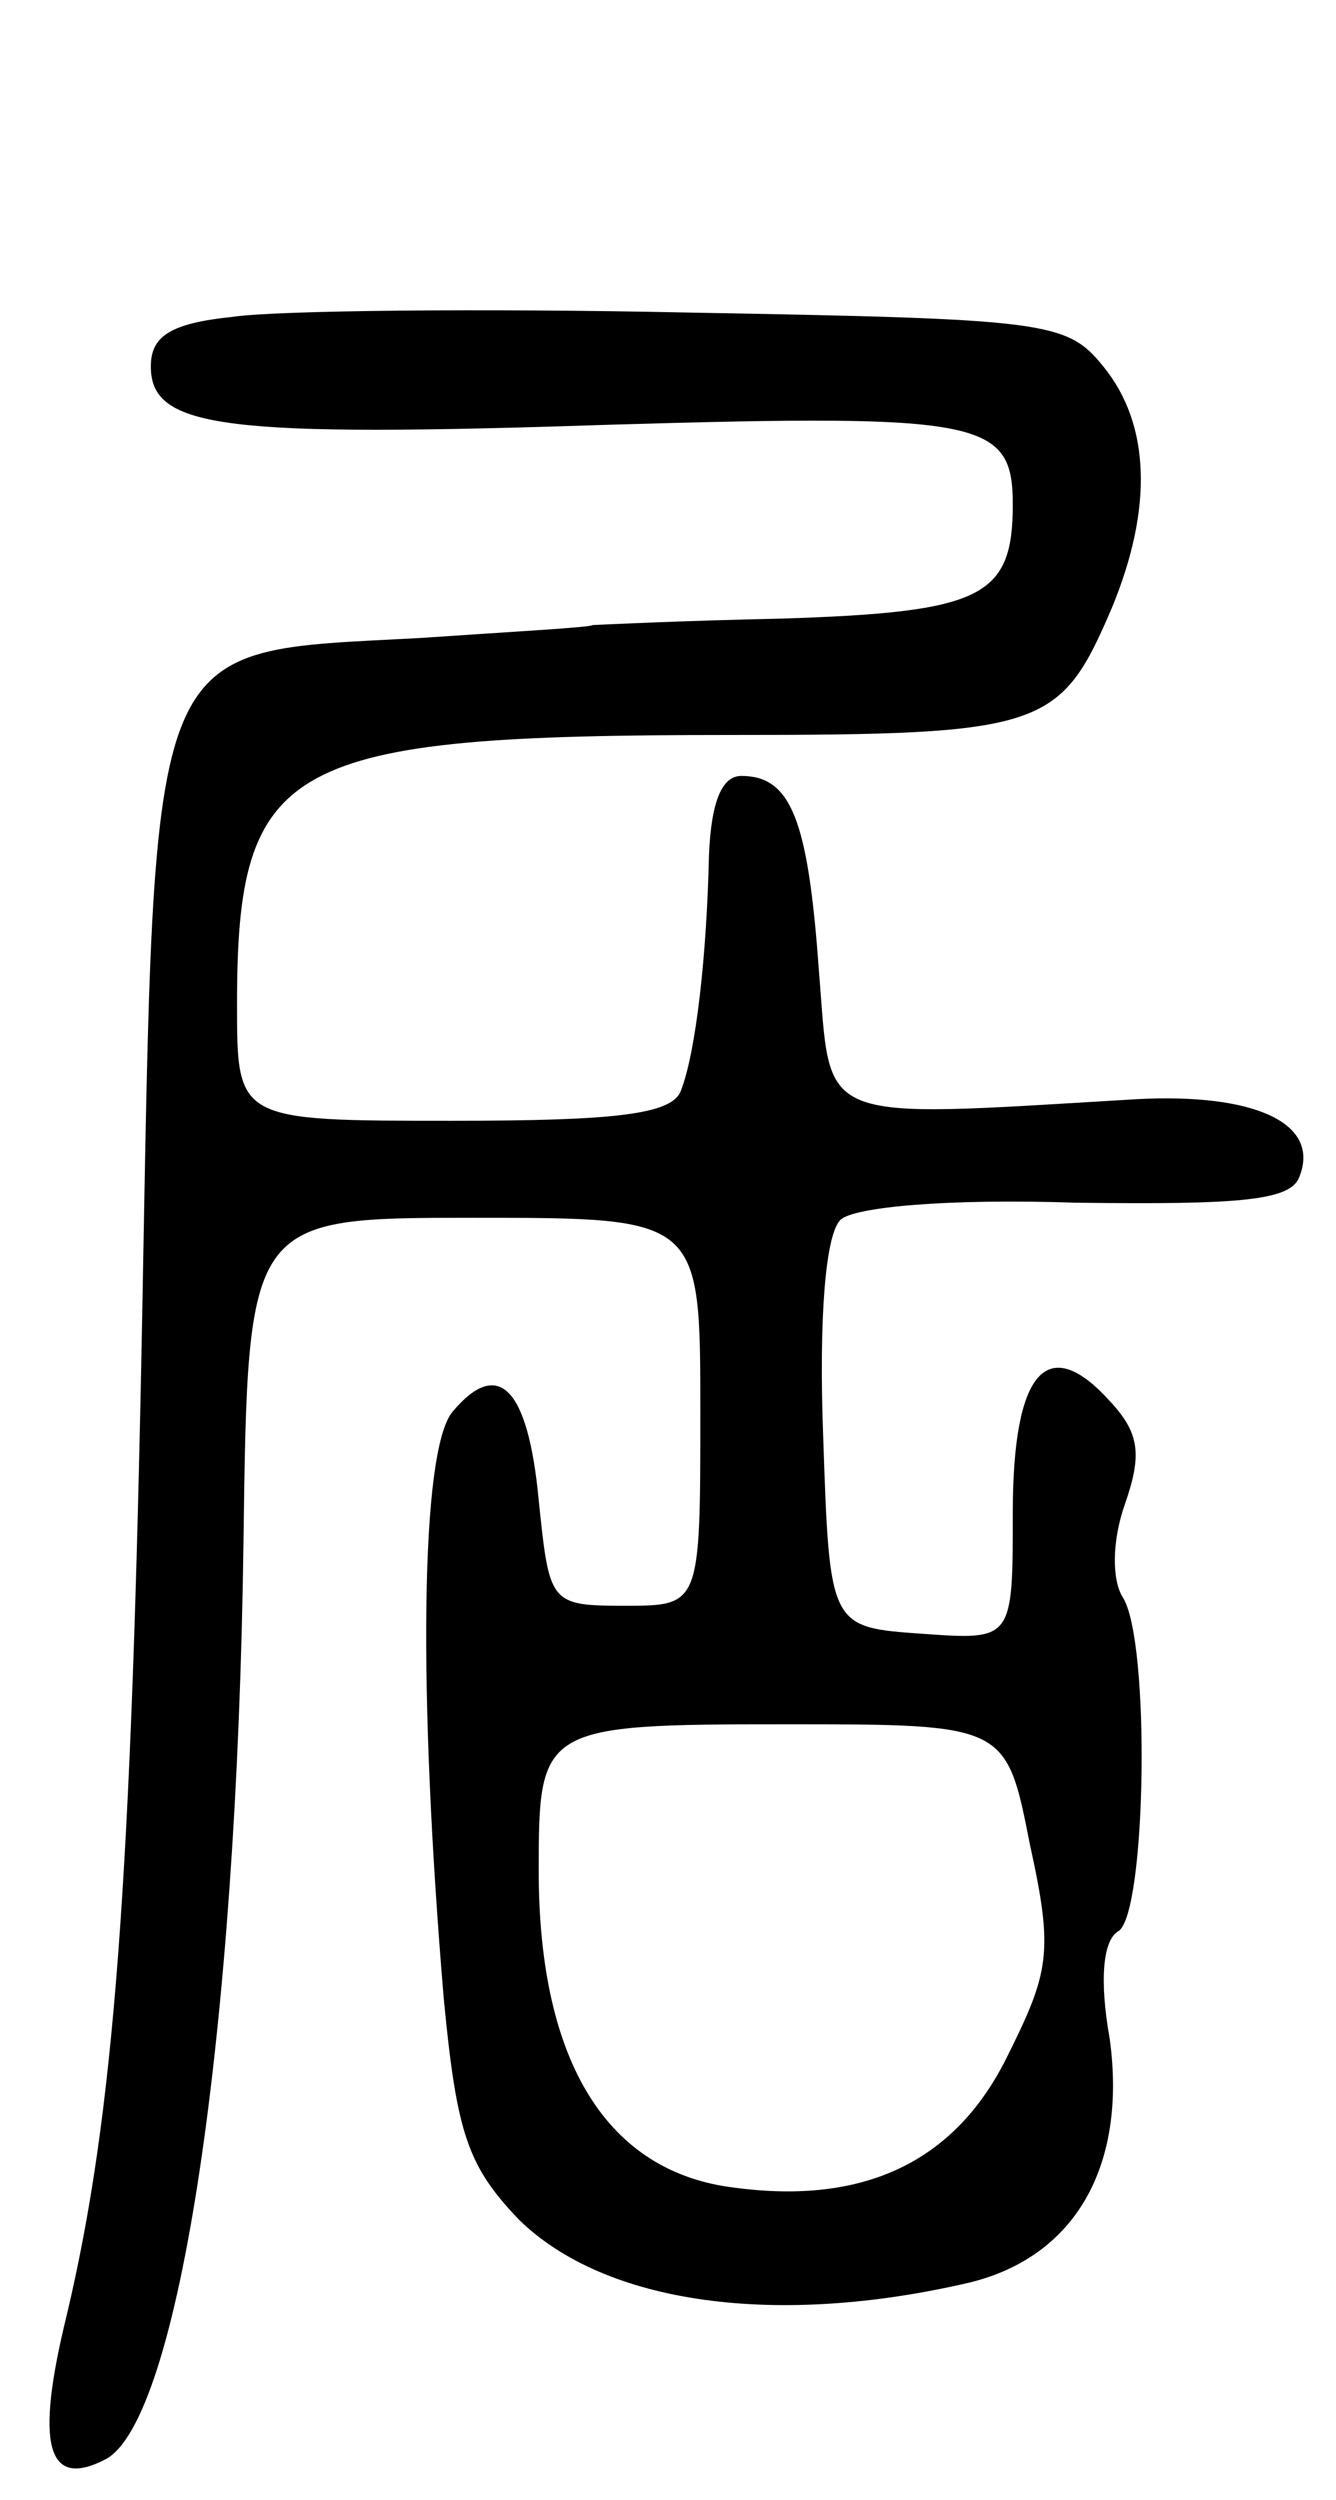 <svg version="1.0" xmlns="http://www.w3.org/2000/svg"
 width="62pt" height="116pt" viewBox="0 0 62 116"
 preserveAspectRatio="xMidYMid meet">
<g transform="translate(0,116) scale(0.1,-0.1)"
fill="#000000" stroke="none">
<path d="M108 1013 c-29 -3 -38 -9 -38 -23 0 -29 34 -33 215 -27 171 5 185 2
185 -37 0 -43 -14 -50 -107 -53 -48 -1 -88 -3 -88 -3 0 -1 -36 -3 -80 -6 -128
-7 -123 6 -129 -314 -5 -264 -13 -371 -35 -464 -15 -61 -9 -81 18 -67 34 18
61 197 64 426 2 150 2 150 107 150 105 0 105 0 105 -90 0 -90 0 -90 -35 -90
-35 0 -35 1 -40 49 -5 53 -19 66 -40 41 -15 -18 -16 -131 -4 -273 6 -62 11
-77 35 -102 40 -39 119 -50 209 -29 49 12 73 54 65 113 -5 28 -3 46 4 50 13 8
15 135 2 155 -5 8 -5 26 1 43 8 23 7 33 -7 48 -29 32 -45 14 -45 -52 0 -59 0
-59 -42 -56 -43 3 -43 3 -46 92 -2 54 1 93 8 100 6 6 50 10 109 8 77 -1 100 1
104 12 10 25 -21 39 -76 36 -151 -9 -141 -12 -147 60 -5 70 -13 90 -36 90 -9
0 -14 -12 -15 -37 -1 -46 -6 -91 -13 -109 -4 -11 -30 -14 -106 -14 -100 0
-100 0 -100 54 0 113 22 125 229 125 146 0 153 3 177 59 19 46 18 85 -4 112
-17 21 -26 22 -193 25 -95 2 -191 1 -211 -2z m370 -709 c11 -50 9 -59 -11 -99
-24 -48 -66 -68 -126 -60 -59 7 -91 58 -91 147 0 67 1 68 115 68 102 0 102 0
113 -56z"/>
</g>
</svg>

